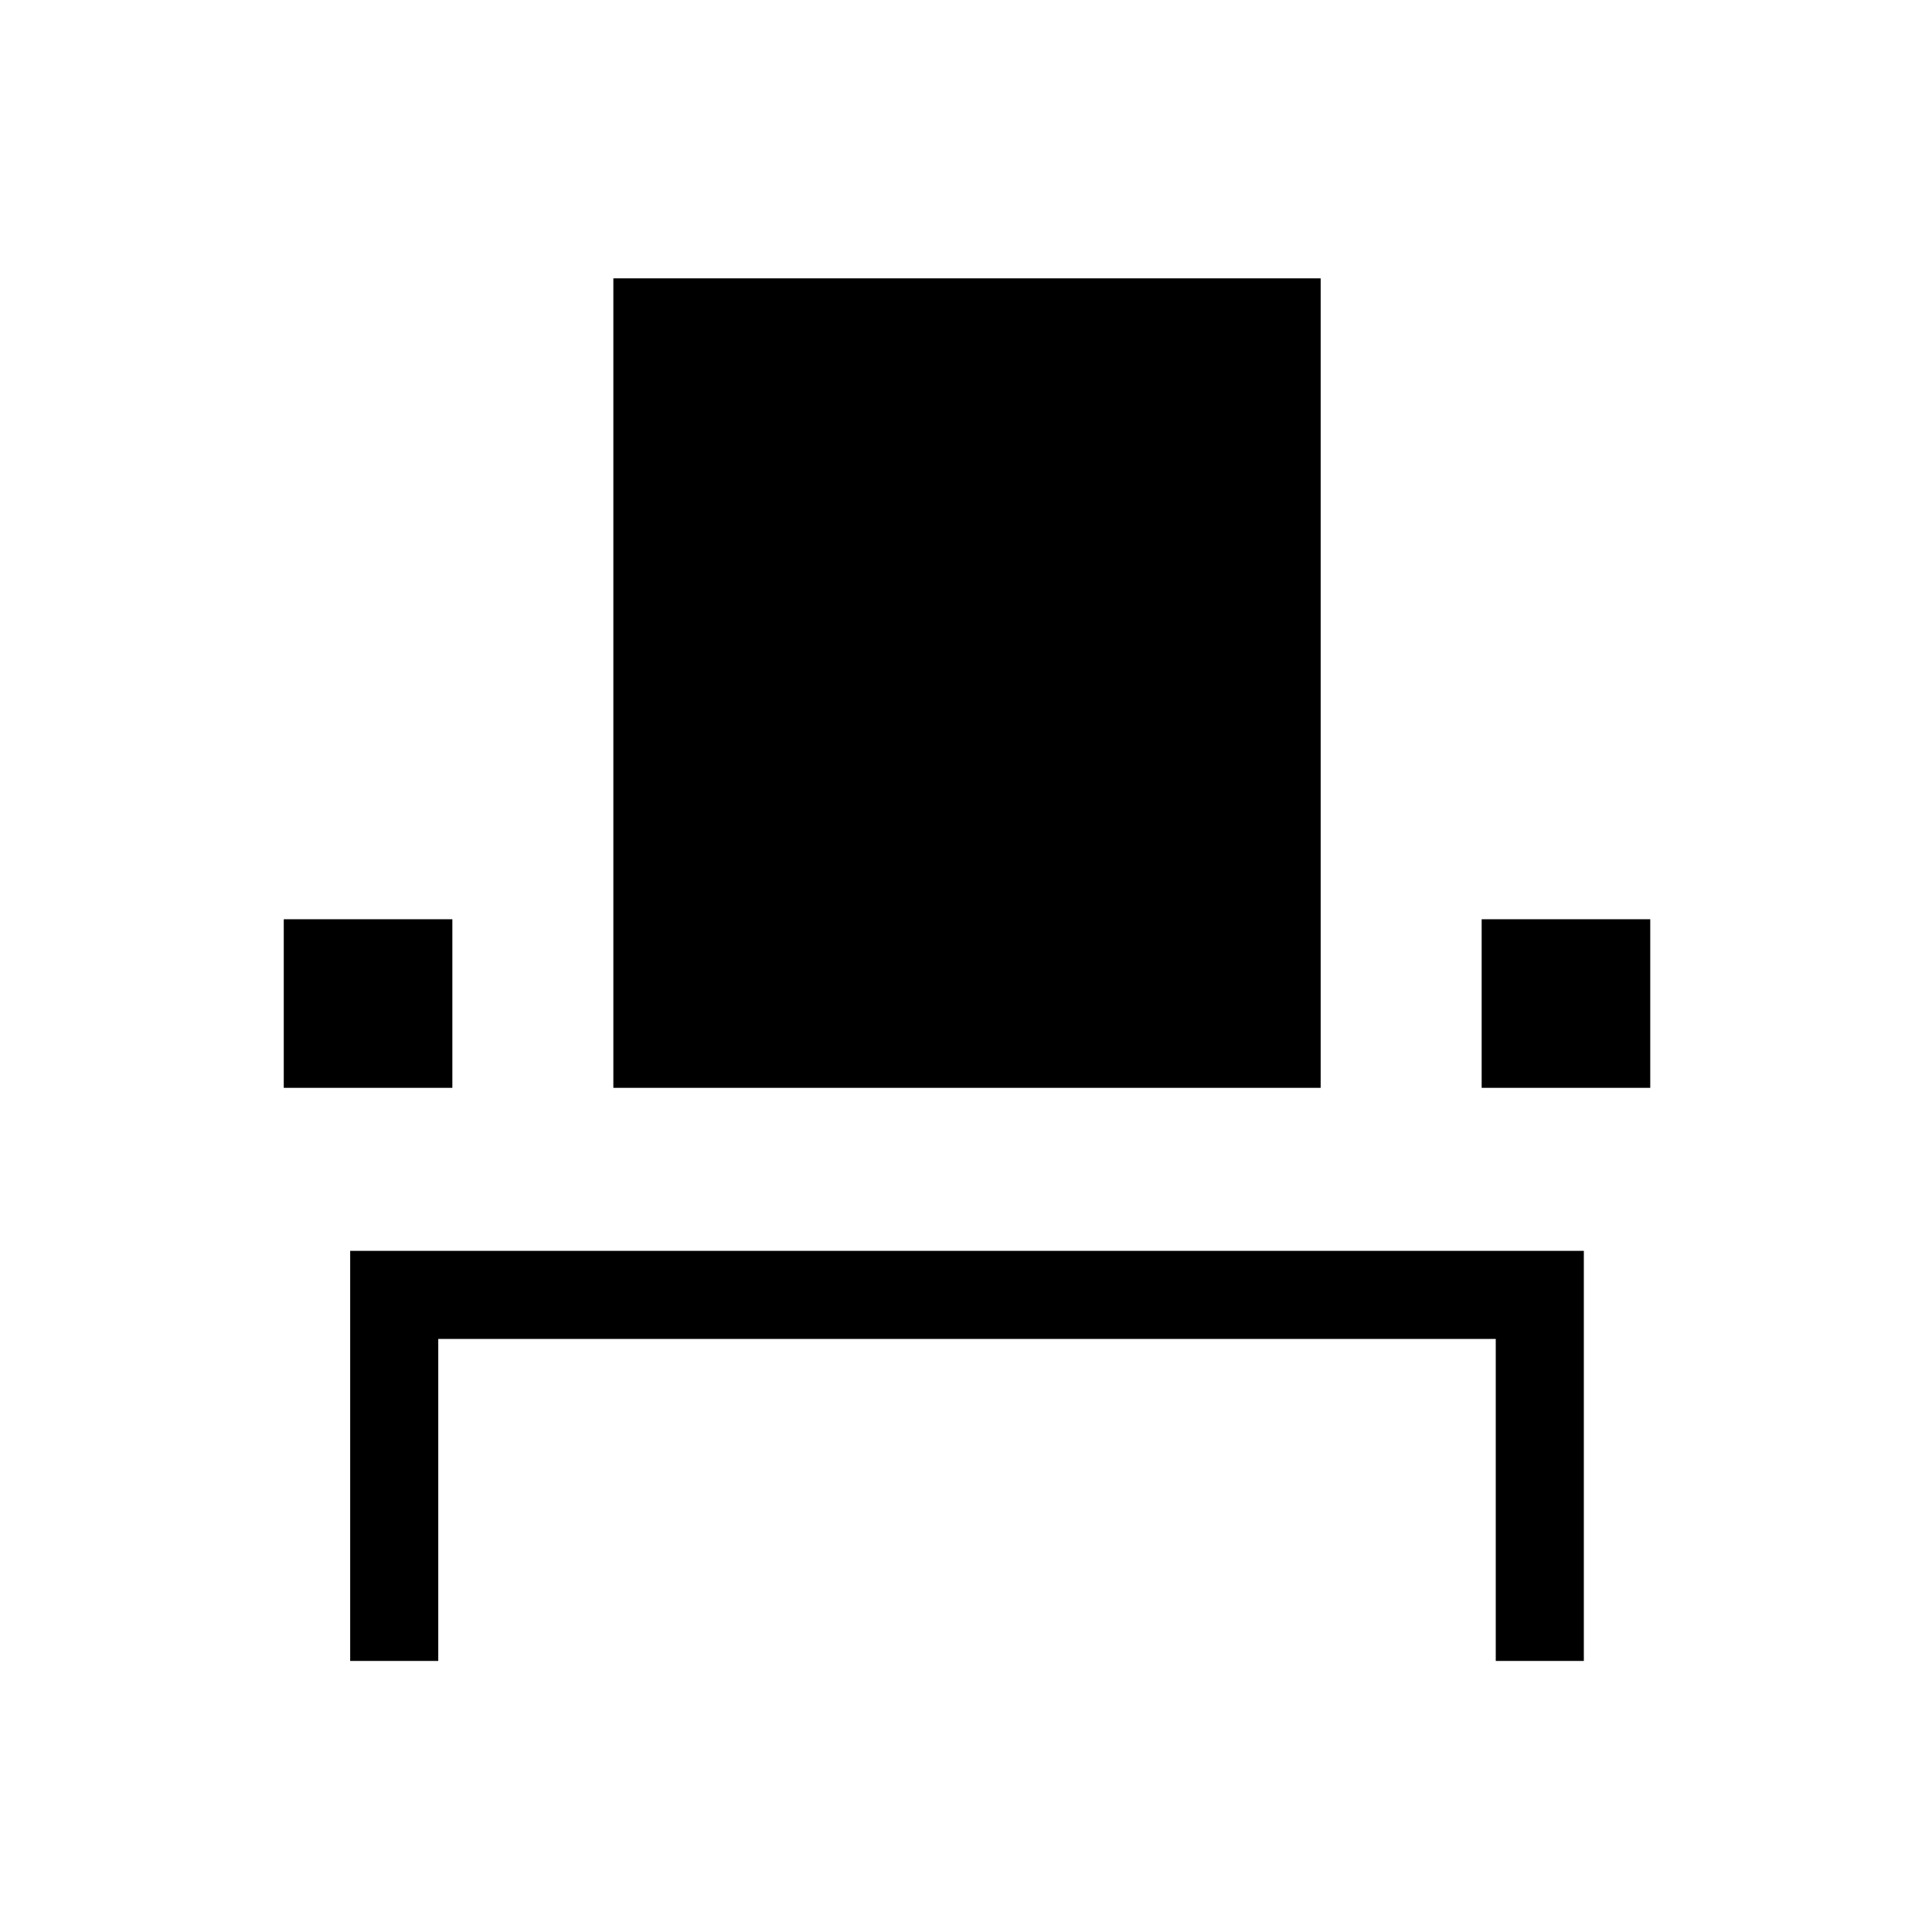 <svg xmlns="http://www.w3.org/2000/svg" height="48" viewBox="0 -960 960 960" width="48"><path d="M174-134.69v-203.77h613v203.77h-43.77v-160H217.77v160H174Zm-33-284.77v-83.77h83.77v83.77H141Zm163.77 0v-402.23h351.46v402.23H304.77Zm431.46 0v-83.77H820v83.77h-83.77Z"/></svg>